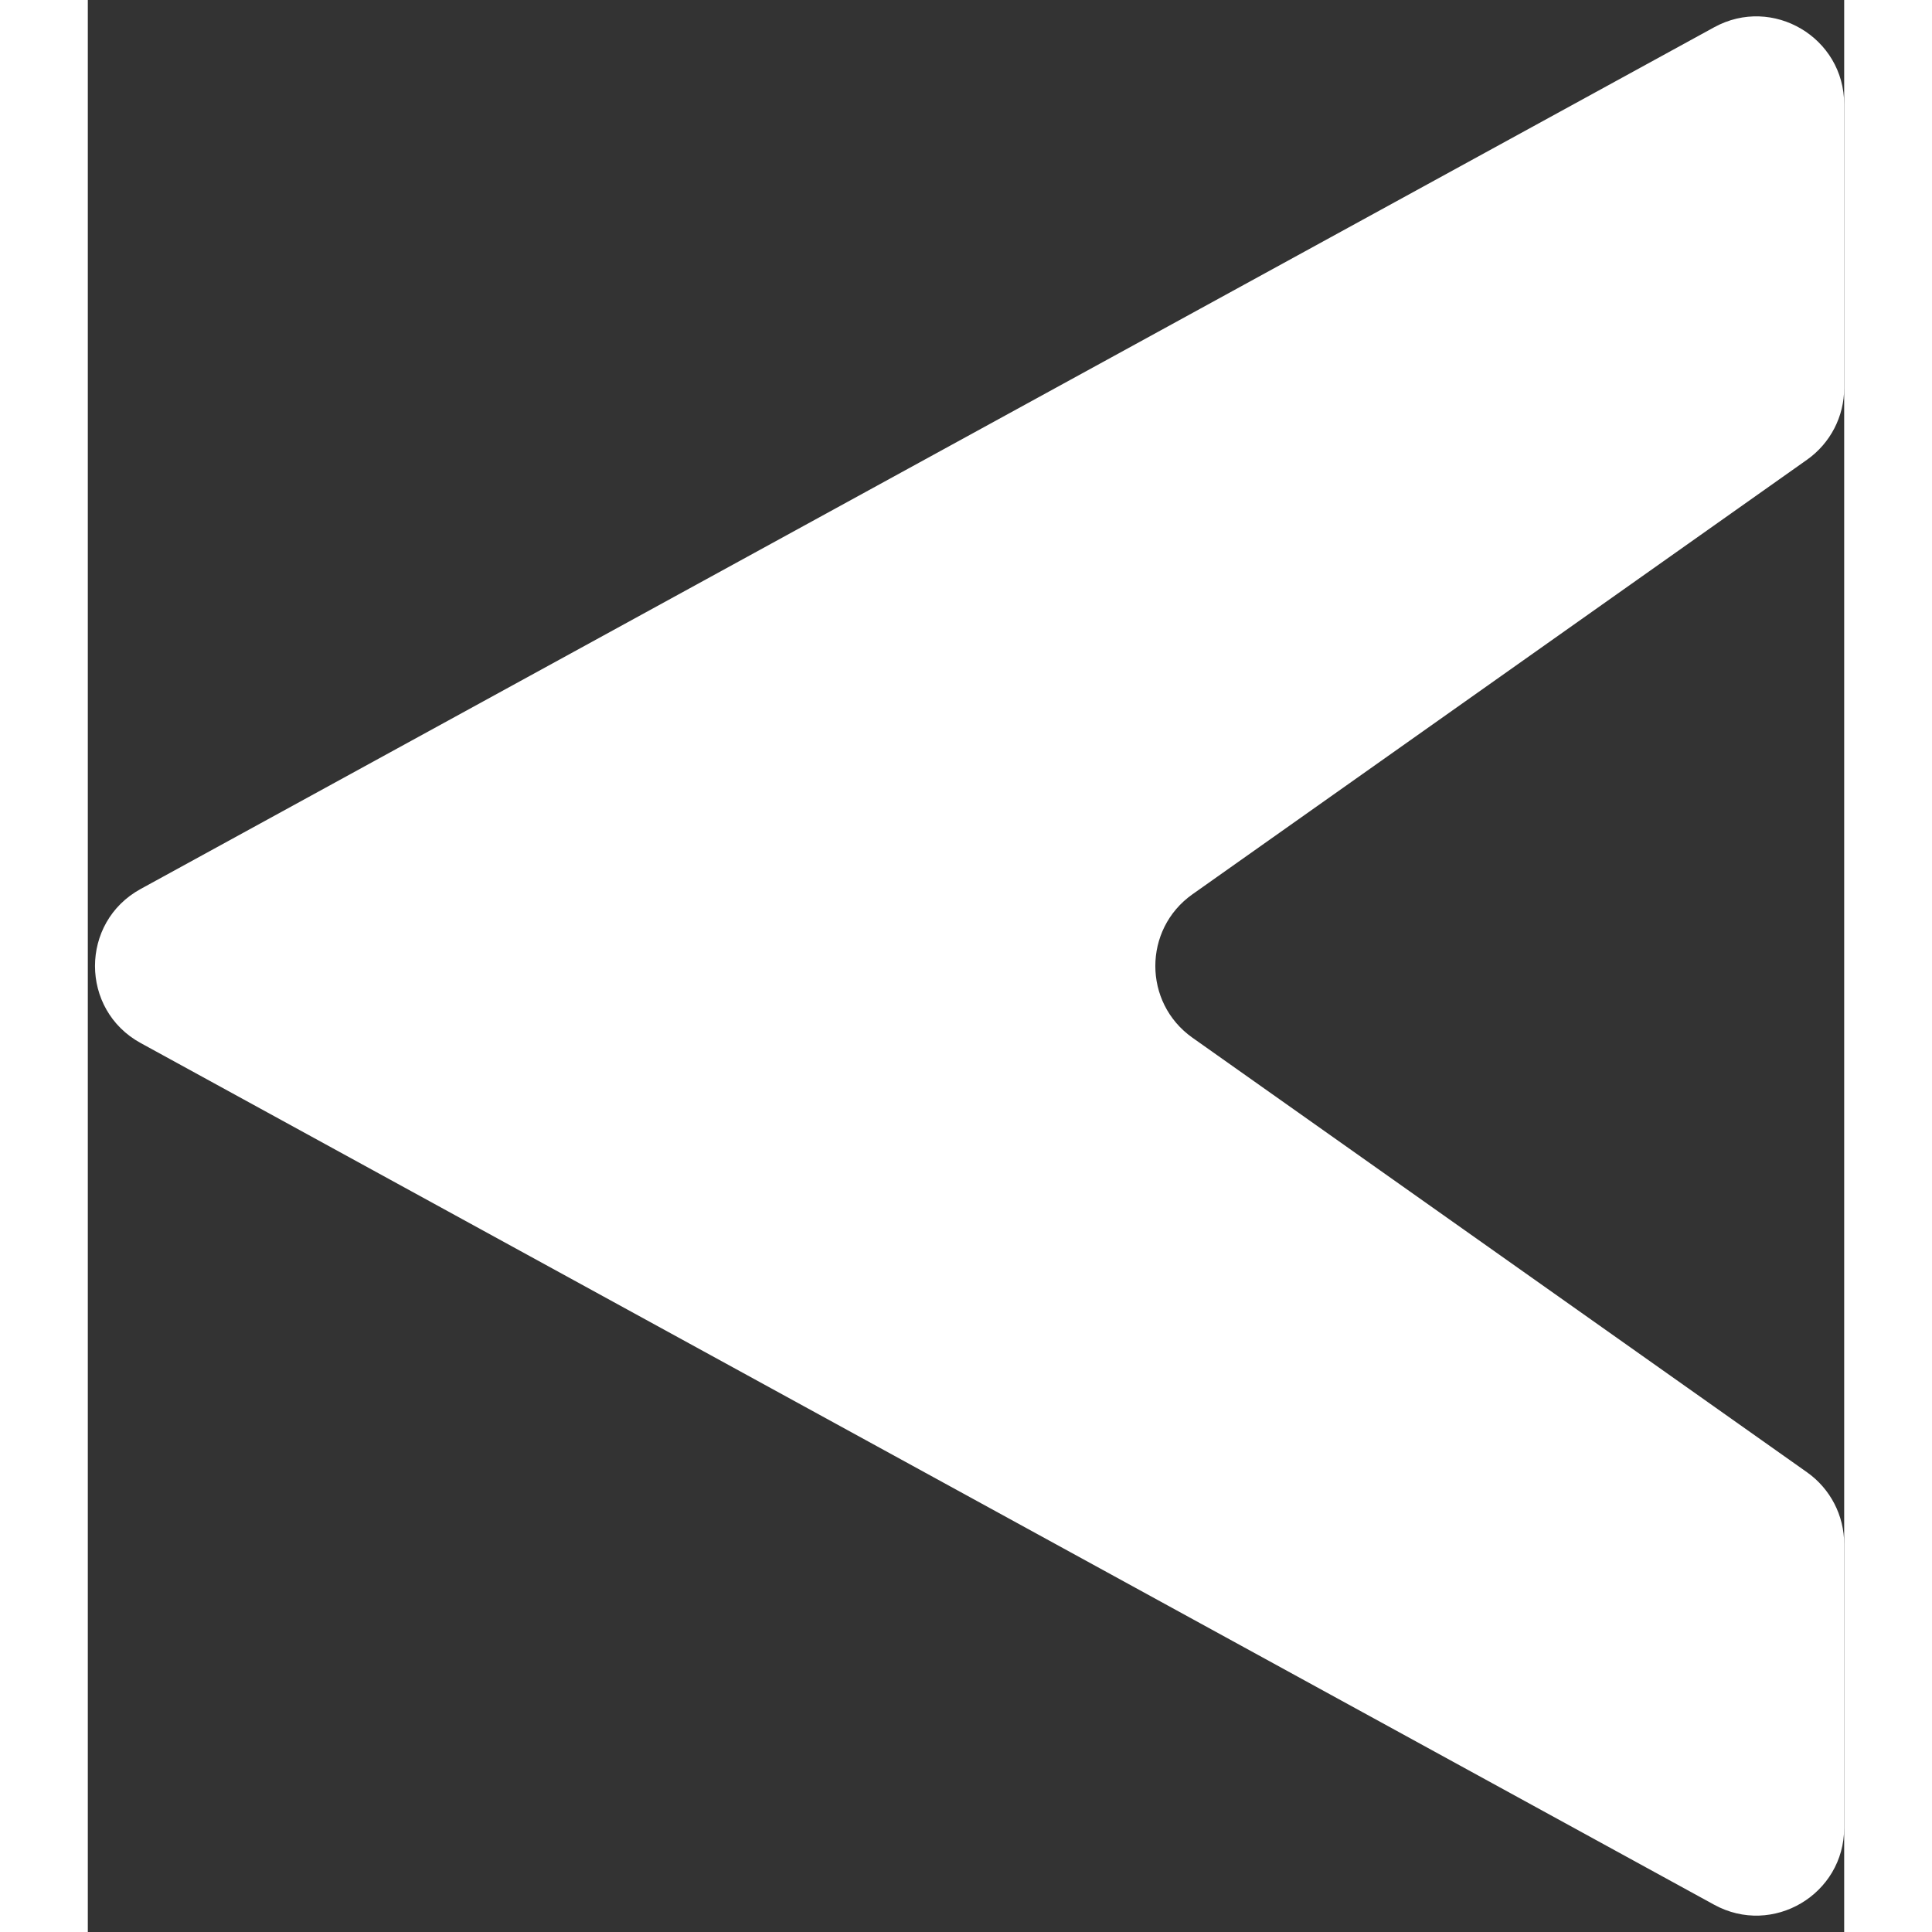 <svg width="20" height="20" viewBox="0 0 40 44" fill="none" xmlns="http://www.w3.org/2000/svg">
<rect x="0" y="0" width="40" height="44" fill="#333333" stroke="none"/>
<path d="M1.203 23.754C-0.183 22.995 -0.183 21.005 1.203 20.246L37.039 0.621C38.372 -0.109 40 0.856 40 2.375V8.836C40 9.485 39.685 10.094 39.155 10.469L25.157 20.367C24.03 21.164 24.03 22.836 25.157 23.633L39.155 33.531C39.685 33.906 40 34.515 40 35.164L40 41.624C40 43.144 38.372 44.109 37.039 43.379L1.203 23.754Z" fill="white"/>
</svg>
